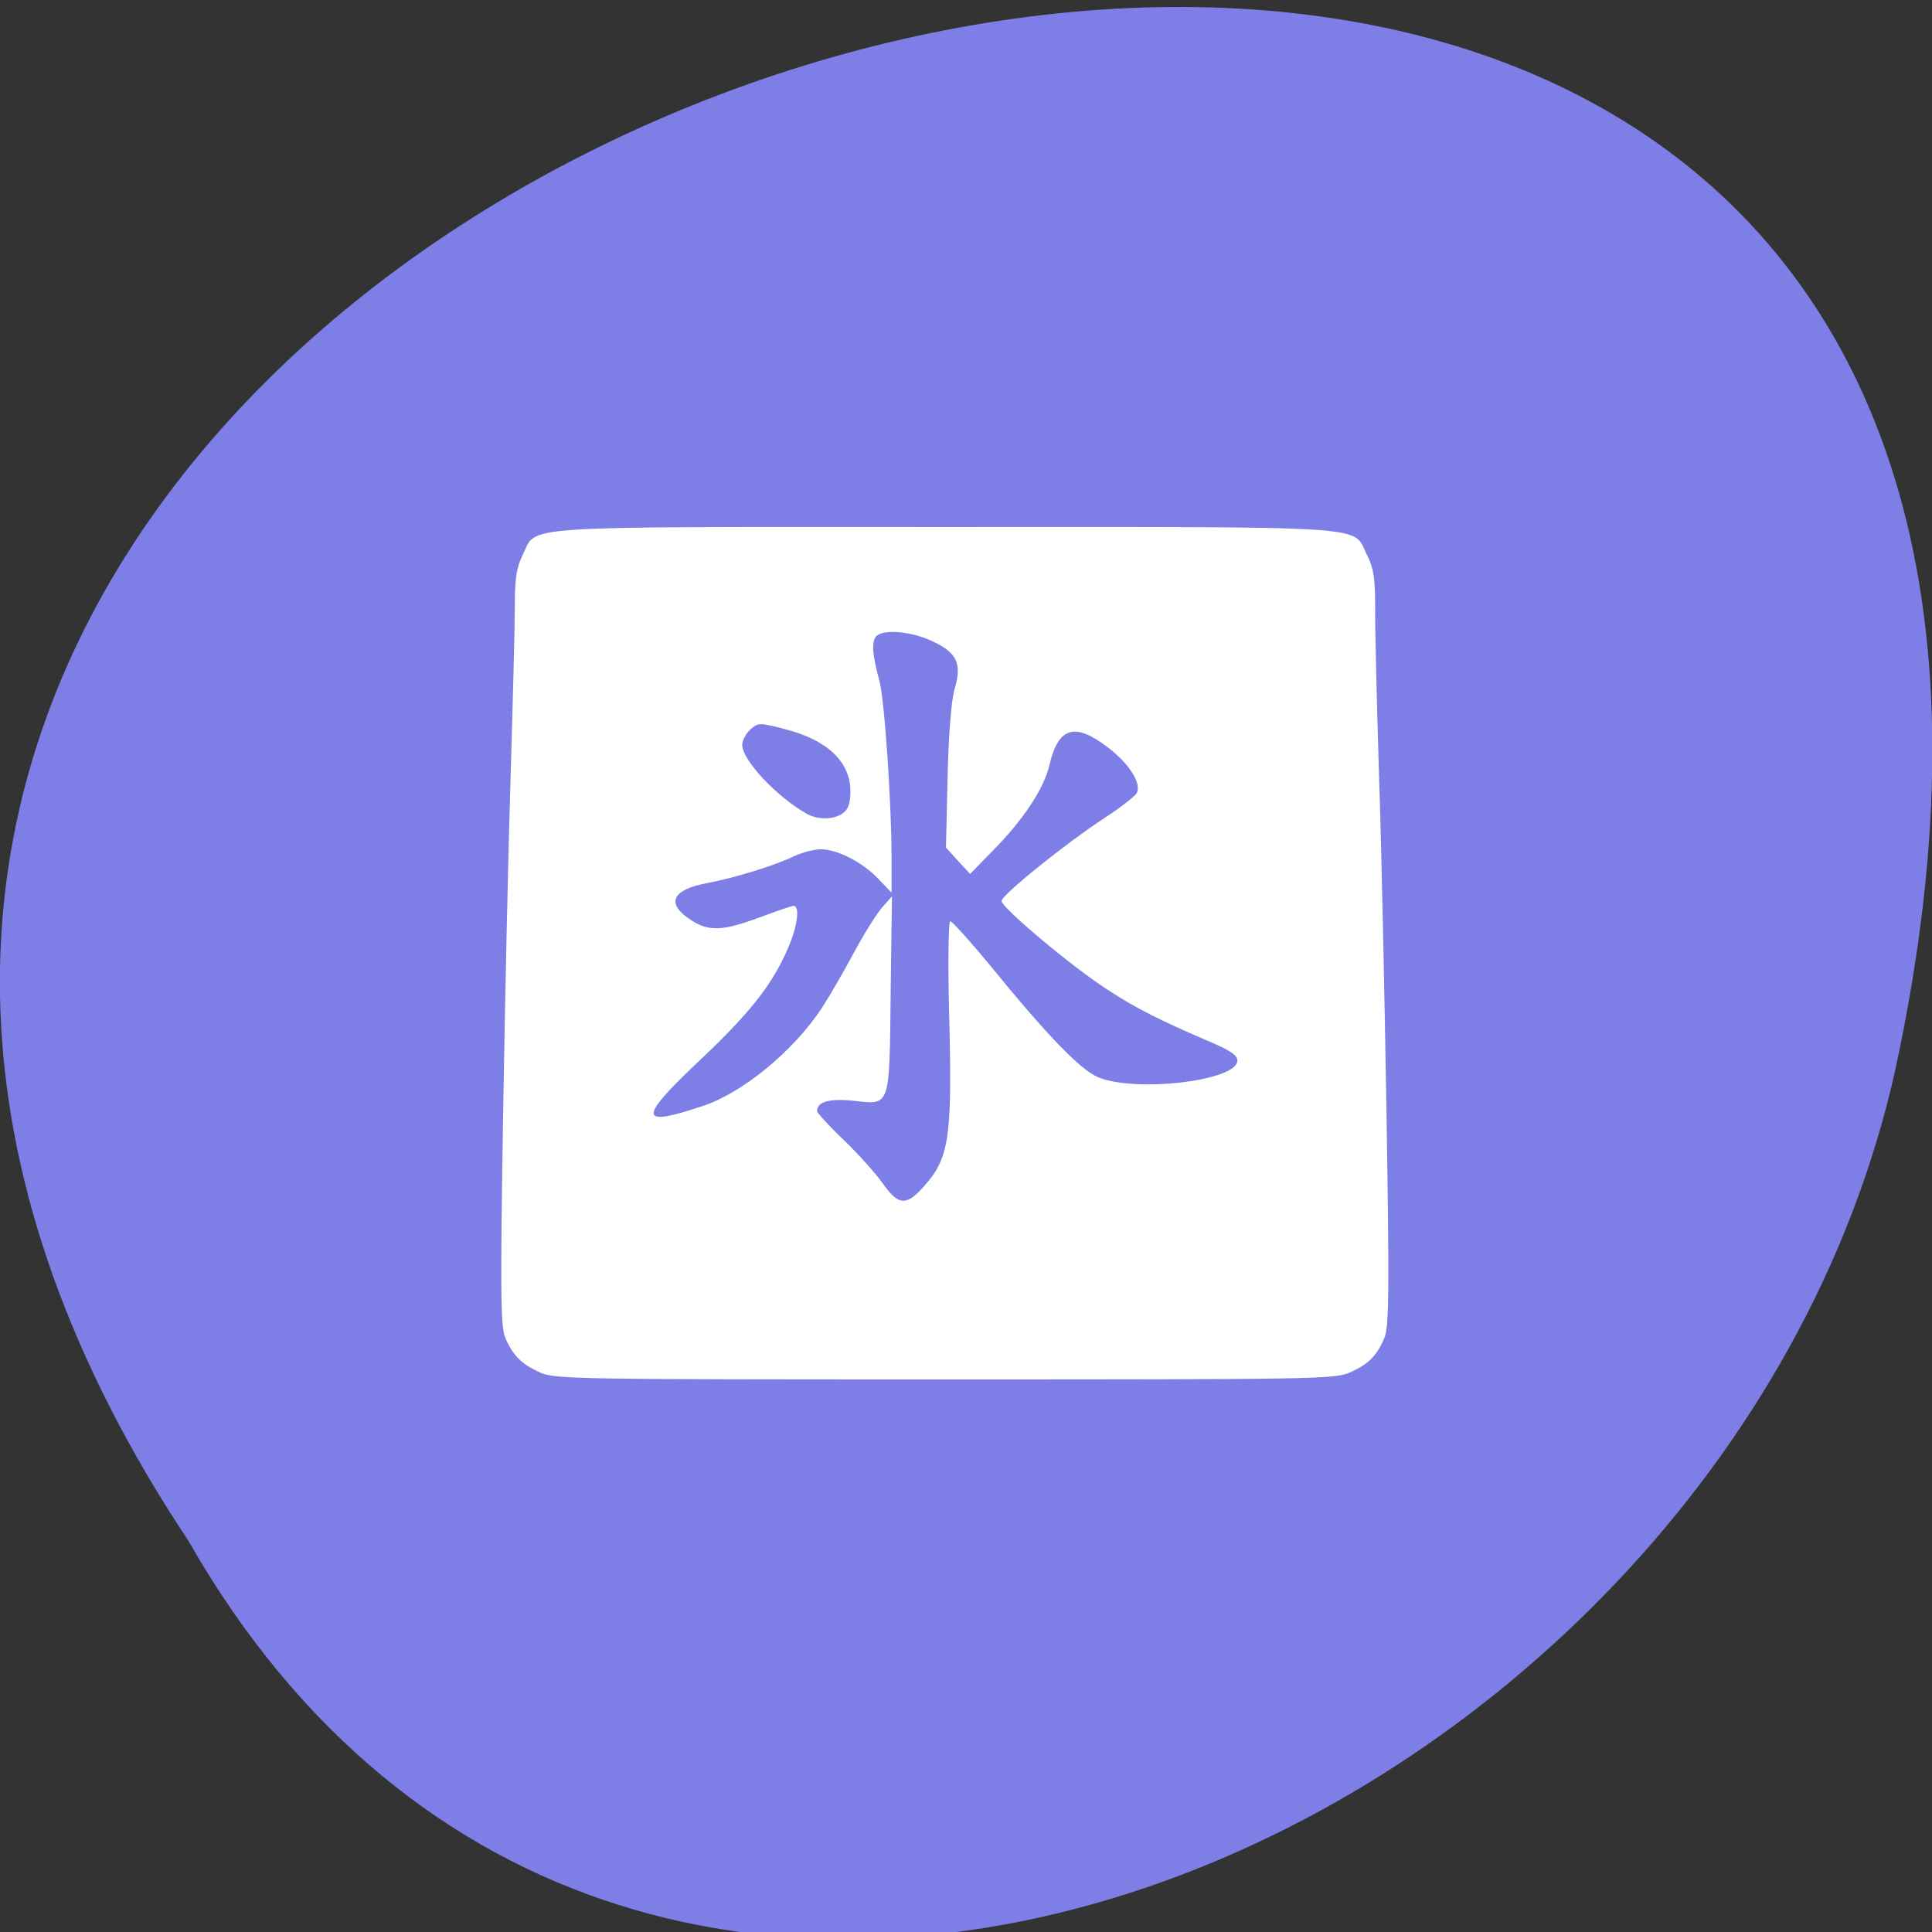 <svg xmlns="http://www.w3.org/2000/svg" viewBox="0 0 24 24"><rect x="0" y="0" width="24" height="24" fill="#333333" stroke="none"/><path d="m 2.34 19.14 c -11.996 -18.04 26.26 -29.16 21.2 -5.832 c -2.16 9.641 -15.691 15.492 -21.2 5.832" fill="#7d7fe7"/><path d="m 6.711 17.05 c -0.23 -0.102 -0.336 -0.207 -0.434 -0.43 c -0.059 -0.141 -0.063 -0.555 -0.027 -2.777 c 0.023 -1.438 0.066 -3.344 0.094 -4.234 c 0.027 -0.895 0.051 -1.824 0.051 -2.07 c 0 -0.348 0.02 -0.484 0.094 -0.637 c 0.195 -0.383 -0.219 -0.355 5.25 -0.355 c 5.469 0 5.05 -0.027 5.246 0.355 c 0.078 0.152 0.098 0.289 0.098 0.637 c -0.004 0.246 0.02 1.176 0.047 2.07 c 0.031 0.891 0.07 2.797 0.094 4.234 c 0.035 2.223 0.031 2.637 -0.027 2.777 c -0.094 0.223 -0.199 0.328 -0.43 0.43 c -0.188 0.082 -0.441 0.086 -5.03 0.086 c -4.586 0 -4.844 -0.004 -5.03 -0.086 m 4.773 -2.316 c 0.309 -0.344 0.348 -0.602 0.313 -2.043 c -0.02 -0.711 -0.012 -1.246 0.012 -1.246 c 0.023 0 0.242 0.242 0.484 0.535 c 0.719 0.883 1.125 1.301 1.344 1.398 c 0.453 0.199 1.738 0.051 1.738 -0.203 c 0 -0.066 -0.086 -0.125 -0.332 -0.23 c -0.629 -0.27 -0.918 -0.414 -1.277 -0.648 c -0.438 -0.281 -1.32 -1.02 -1.32 -1.105 c 0 -0.074 0.801 -0.719 1.285 -1.035 c 0.191 -0.125 0.367 -0.262 0.391 -0.301 c 0.07 -0.117 -0.086 -0.367 -0.359 -0.574 c -0.41 -0.313 -0.613 -0.25 -0.723 0.223 c -0.066 0.289 -0.328 0.688 -0.719 1.078 l -0.266 0.273 l -0.152 -0.164 l -0.148 -0.164 l 0.02 -0.871 c 0.012 -0.539 0.047 -0.957 0.086 -1.094 c 0.094 -0.313 0.035 -0.449 -0.258 -0.59 c -0.281 -0.137 -0.648 -0.164 -0.723 -0.059 c -0.051 0.074 -0.035 0.238 0.047 0.539 c 0.063 0.215 0.152 1.52 0.152 2.191 v 0.445 l -0.164 -0.172 c -0.199 -0.207 -0.508 -0.367 -0.715 -0.367 c -0.082 0 -0.23 0.039 -0.332 0.086 c -0.23 0.113 -0.738 0.27 -1.09 0.336 c -0.43 0.082 -0.504 0.254 -0.191 0.457 c 0.219 0.145 0.395 0.137 0.848 -0.031 c 0.211 -0.078 0.402 -0.145 0.426 -0.145 c 0.082 0 0.051 0.25 -0.066 0.52 c -0.191 0.449 -0.469 0.805 -1.098 1.398 c -0.773 0.73 -0.766 0.836 0.031 0.57 c 0.496 -0.16 1.133 -0.684 1.488 -1.223 c 0.09 -0.141 0.266 -0.441 0.391 -0.676 c 0.125 -0.234 0.285 -0.488 0.352 -0.566 l 0.125 -0.141 l -0.016 1.207 c -0.016 1.426 0 1.383 -0.461 1.332 c -0.301 -0.031 -0.453 0.012 -0.453 0.129 c 0 0.02 0.148 0.184 0.328 0.355 c 0.184 0.176 0.402 0.422 0.488 0.543 c 0.195 0.277 0.293 0.285 0.516 0.031 m -1.012 -4.629 c 0.066 -0.047 0.094 -0.125 0.094 -0.273 c 0 -0.367 -0.289 -0.641 -0.816 -0.773 c -0.313 -0.082 -0.328 -0.082 -0.426 0.004 c -0.055 0.051 -0.102 0.137 -0.102 0.191 c 0 0.191 0.426 0.645 0.805 0.859 c 0.137 0.074 0.328 0.074 0.445 -0.008" fill="#fff"/></svg>
